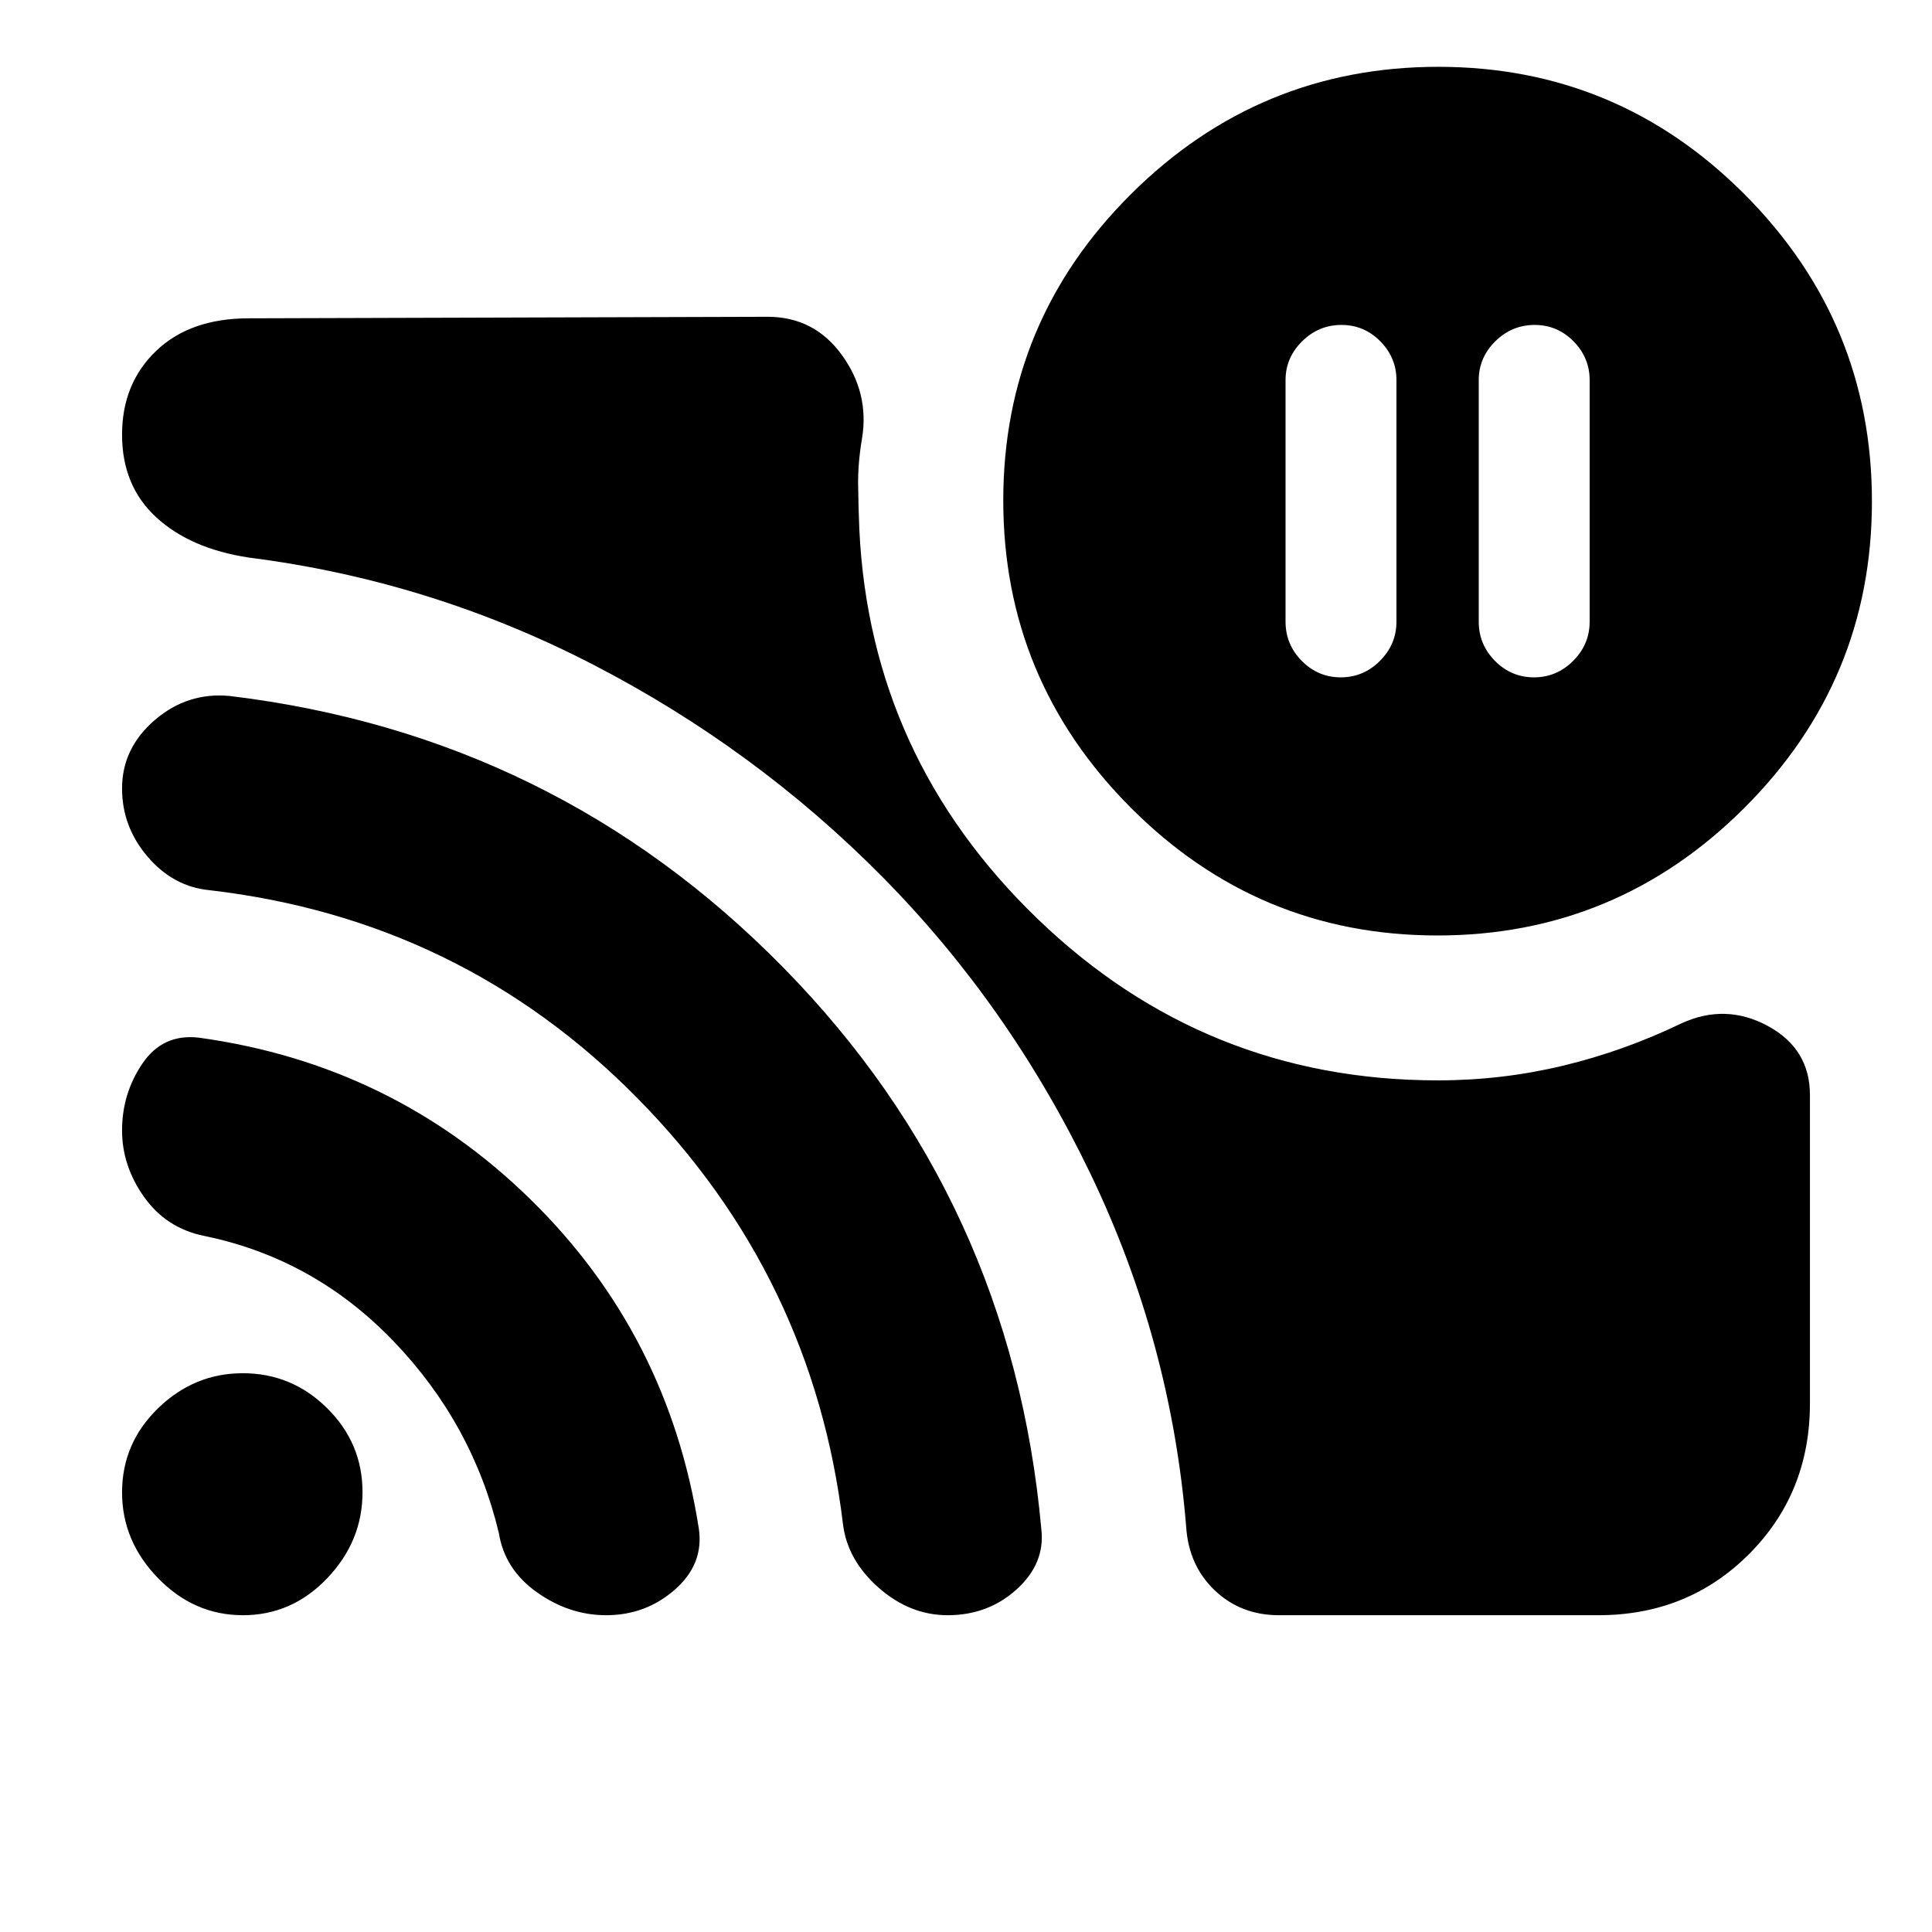 <svg xmlns="http://www.w3.org/2000/svg" height="20" viewBox="0 -960 960 960" width="20"><path d="M762.58-798.54q-11.35 0-19.57 8.13-8.23 8.13-8.23 19.3v120q0 11.37 8.08 19.52 8.07 8.16 19.37 8.16t19.48-8.21q8.18-8.2 8.18-19.47v-120q0-11.17-8.03-19.3-8.04-8.13-19.28-8.13Zm-96 0q-11.35 0-19.57 8.13-8.23 8.13-8.23 19.3v120q0 11.37 8.08 19.52 8.07 8.16 19.37 8.16t19.48-8.21q8.18-8.2 8.18-19.47v-120q0-11.17-8.03-19.3-8.04-8.13-19.28-8.13Zm47.88 375.37q31.82 0 62.18-7.29 30.36-7.28 58.93-21.08 21.91-10 42.84 1.33 20.94 11.34 20.94 34.33v153.21q0 44.6-30.3 74.93-30.31 30.33-74.88 30.33H635.52q-18.94 0-31.91-12.34-12.96-12.34-14.2-31.53-7.52-92.19-47.59-175.54-40.08-83.35-103.14-147.23-63.07-63.88-143.85-105.65-80.79-41.76-171.07-53.23-29.13-4.39-46.12-20.02Q60.65-718.57 60.65-744t16.92-41.63q16.92-16.2 45.95-16.2l257.89-.76q23.15 0 36.89 18.96 13.74 18.96 10.04 41.45-2.06 12.14-1.94 22.97.12 10.84.6 22.27 5.39 113.35 88.62 193.56 83.24 80.21 198.84 80.21Zm-.23-72q-89.09 0-152.4-63.54t-63.31-152.63q0-89.09 63.54-152.28 63.54-63.18 152.63-63.18t152.28 63.46q63.18 63.47 63.18 152.46 0 89.08-63.46 152.4-63.47 63.31-152.46 63.31ZM120.74-157.41q-24.33 0-42.21-18.42-17.88-18.42-17.88-42.58 0-24.48 17.92-41.86t42.08-17.38q24.36 0 41.92 17.38 17.56 17.38 17.56 41.74 0 24.36-17.53 42.74-17.54 18.38-41.86 18.38Zm180.43 0q-18.28 0-34.32-11.35t-18.96-29.41q-13-54.48-52.45-95.5-39.45-41.03-94.03-52.22-18.82-3.85-29.79-19.31-10.97-15.45-10.97-33.03 0-18.42 10.11-33.3 10.11-14.88 27.89-12.88 96.36 13.22 164.92 80.35 68.56 67.13 83.65 163.49 2.67 17.64-11.83 30.4-14.5 12.76-34.22 12.76Zm169.72 0q-18.76 0-34.26-13.64-15.5-13.65-17.74-31.45-14.76-123.2-102.26-211.93-87.5-88.74-212.61-103.25-17.89-1.73-30.63-16.59-12.74-14.86-12.74-33.99 0-19.95 16.24-33.93t37.24-11.98Q275.89-594.7 389.3-479.15 502.72-363.6 517.43-200.18q1.98 17.01-12.23 29.89-14.21 12.88-34.31 12.88Z"/></svg>